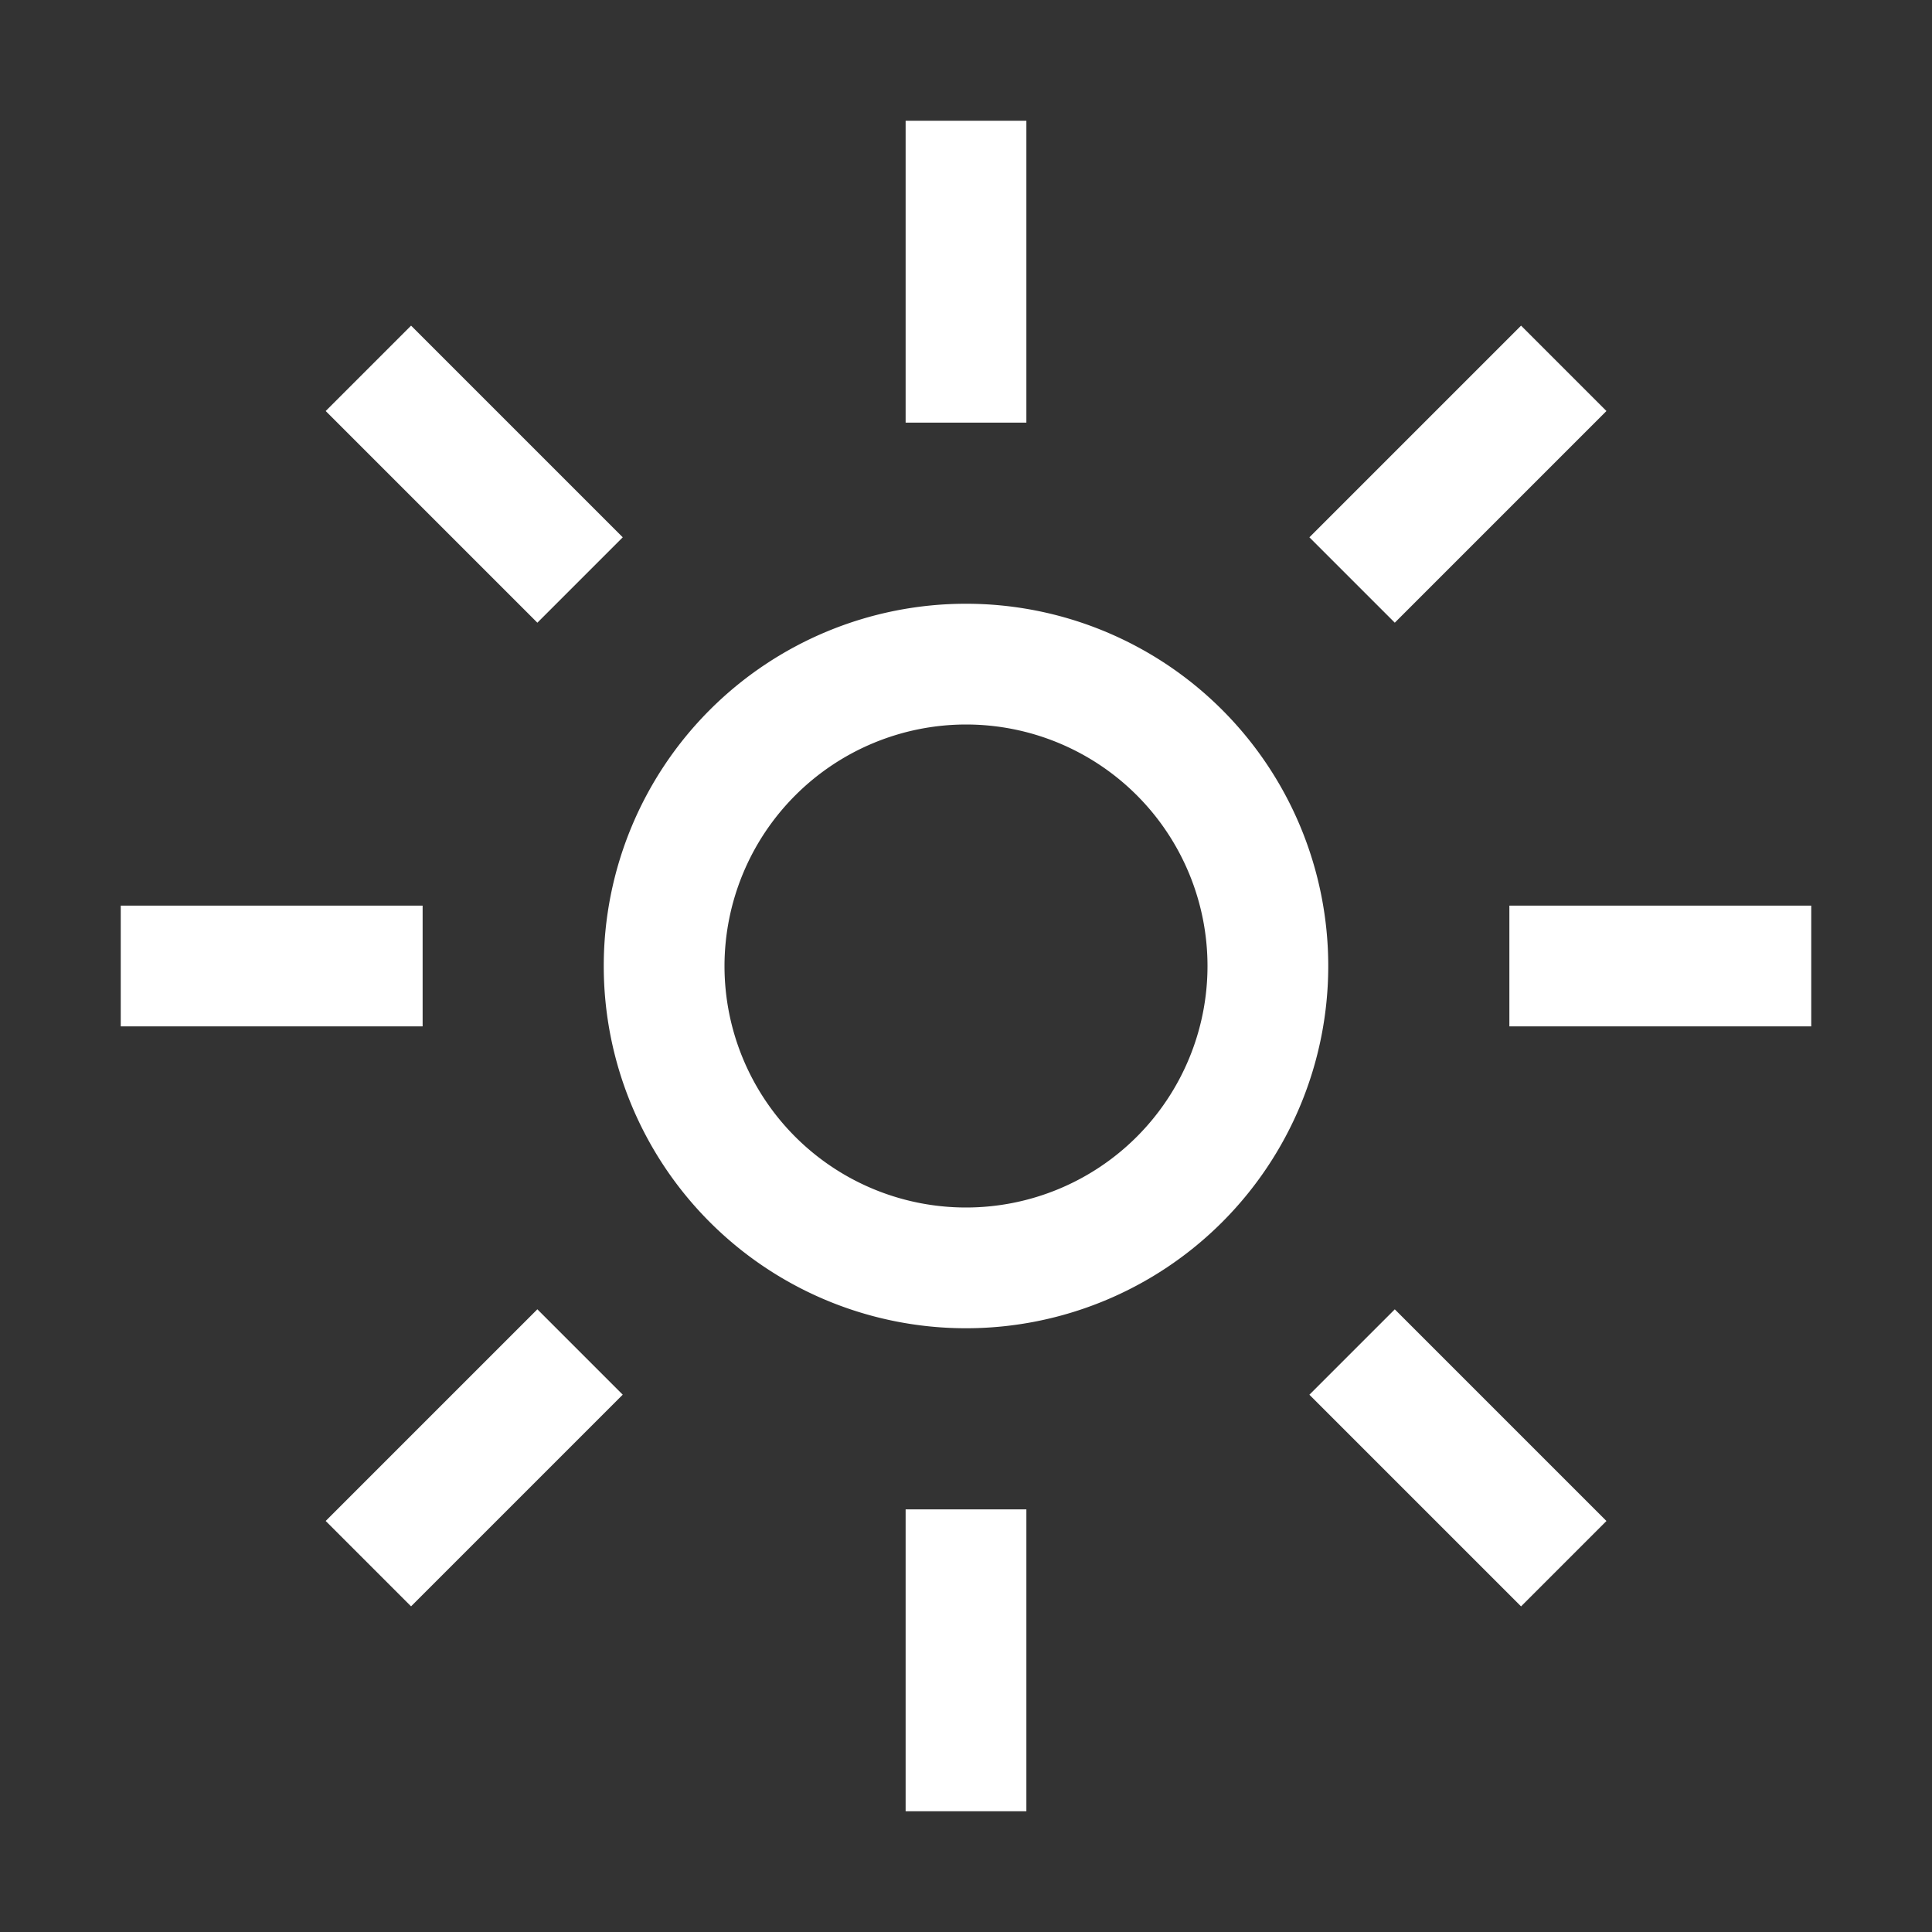 <svg id="Light--Streamline-Carbon" xmlns="http://www.w3.org/2000/svg" viewBox="0 0 32 32" height="24" width="24">
  <rect x="0" y="0" width="32" height="32" fill="#333333" stroke="none"/>
  <desc>
    Light Streamline Icon: https://streamlinehq.com
  </desc>
  <defs></defs>
  <path d="M15 2h2v5h-2Z" fill="#ffffff"></path>
  <path transform="rotate(-45 24.147 7.853)" d="M21.668 6.854h4.958v2h-4.958Z" fill="#ffffff"></path>
  <path d="M25 15h5v2h-5Z" fill="#ffffff"></path>
  <path transform="rotate(-45 24.147 24.146)" d="M23.147 21.668h2v4.958h-2Z" fill="#ffffff"></path>
  <path d="M15 25h2v5h-2Z" fill="#ffffff"></path>
  <path transform="rotate(-45 7.853 24.146)" d="M5.375 23.147h4.958v2h-4.958Z" fill="#ffffff"></path>
  <path d="M2 15h5v2H2Z" fill="#ffffff"></path>
  <path transform="rotate(-45 7.854 7.853)" d="M6.854 5.375h2v4.958H6.854Z" fill="#ffffff"></path>
  <path d="M16 12a4 4 0 1 1-4 4 4.005 4.005 0 0 1 4-4m0-2a6 6 0 1 0 6 6 6 6 0 0 0-6-6Z" fill="#ffffff"></path>
  <path id="_Transparent_Rectangle_" d="M0 0h32v32H0Z" fill="none"></path>
</svg>